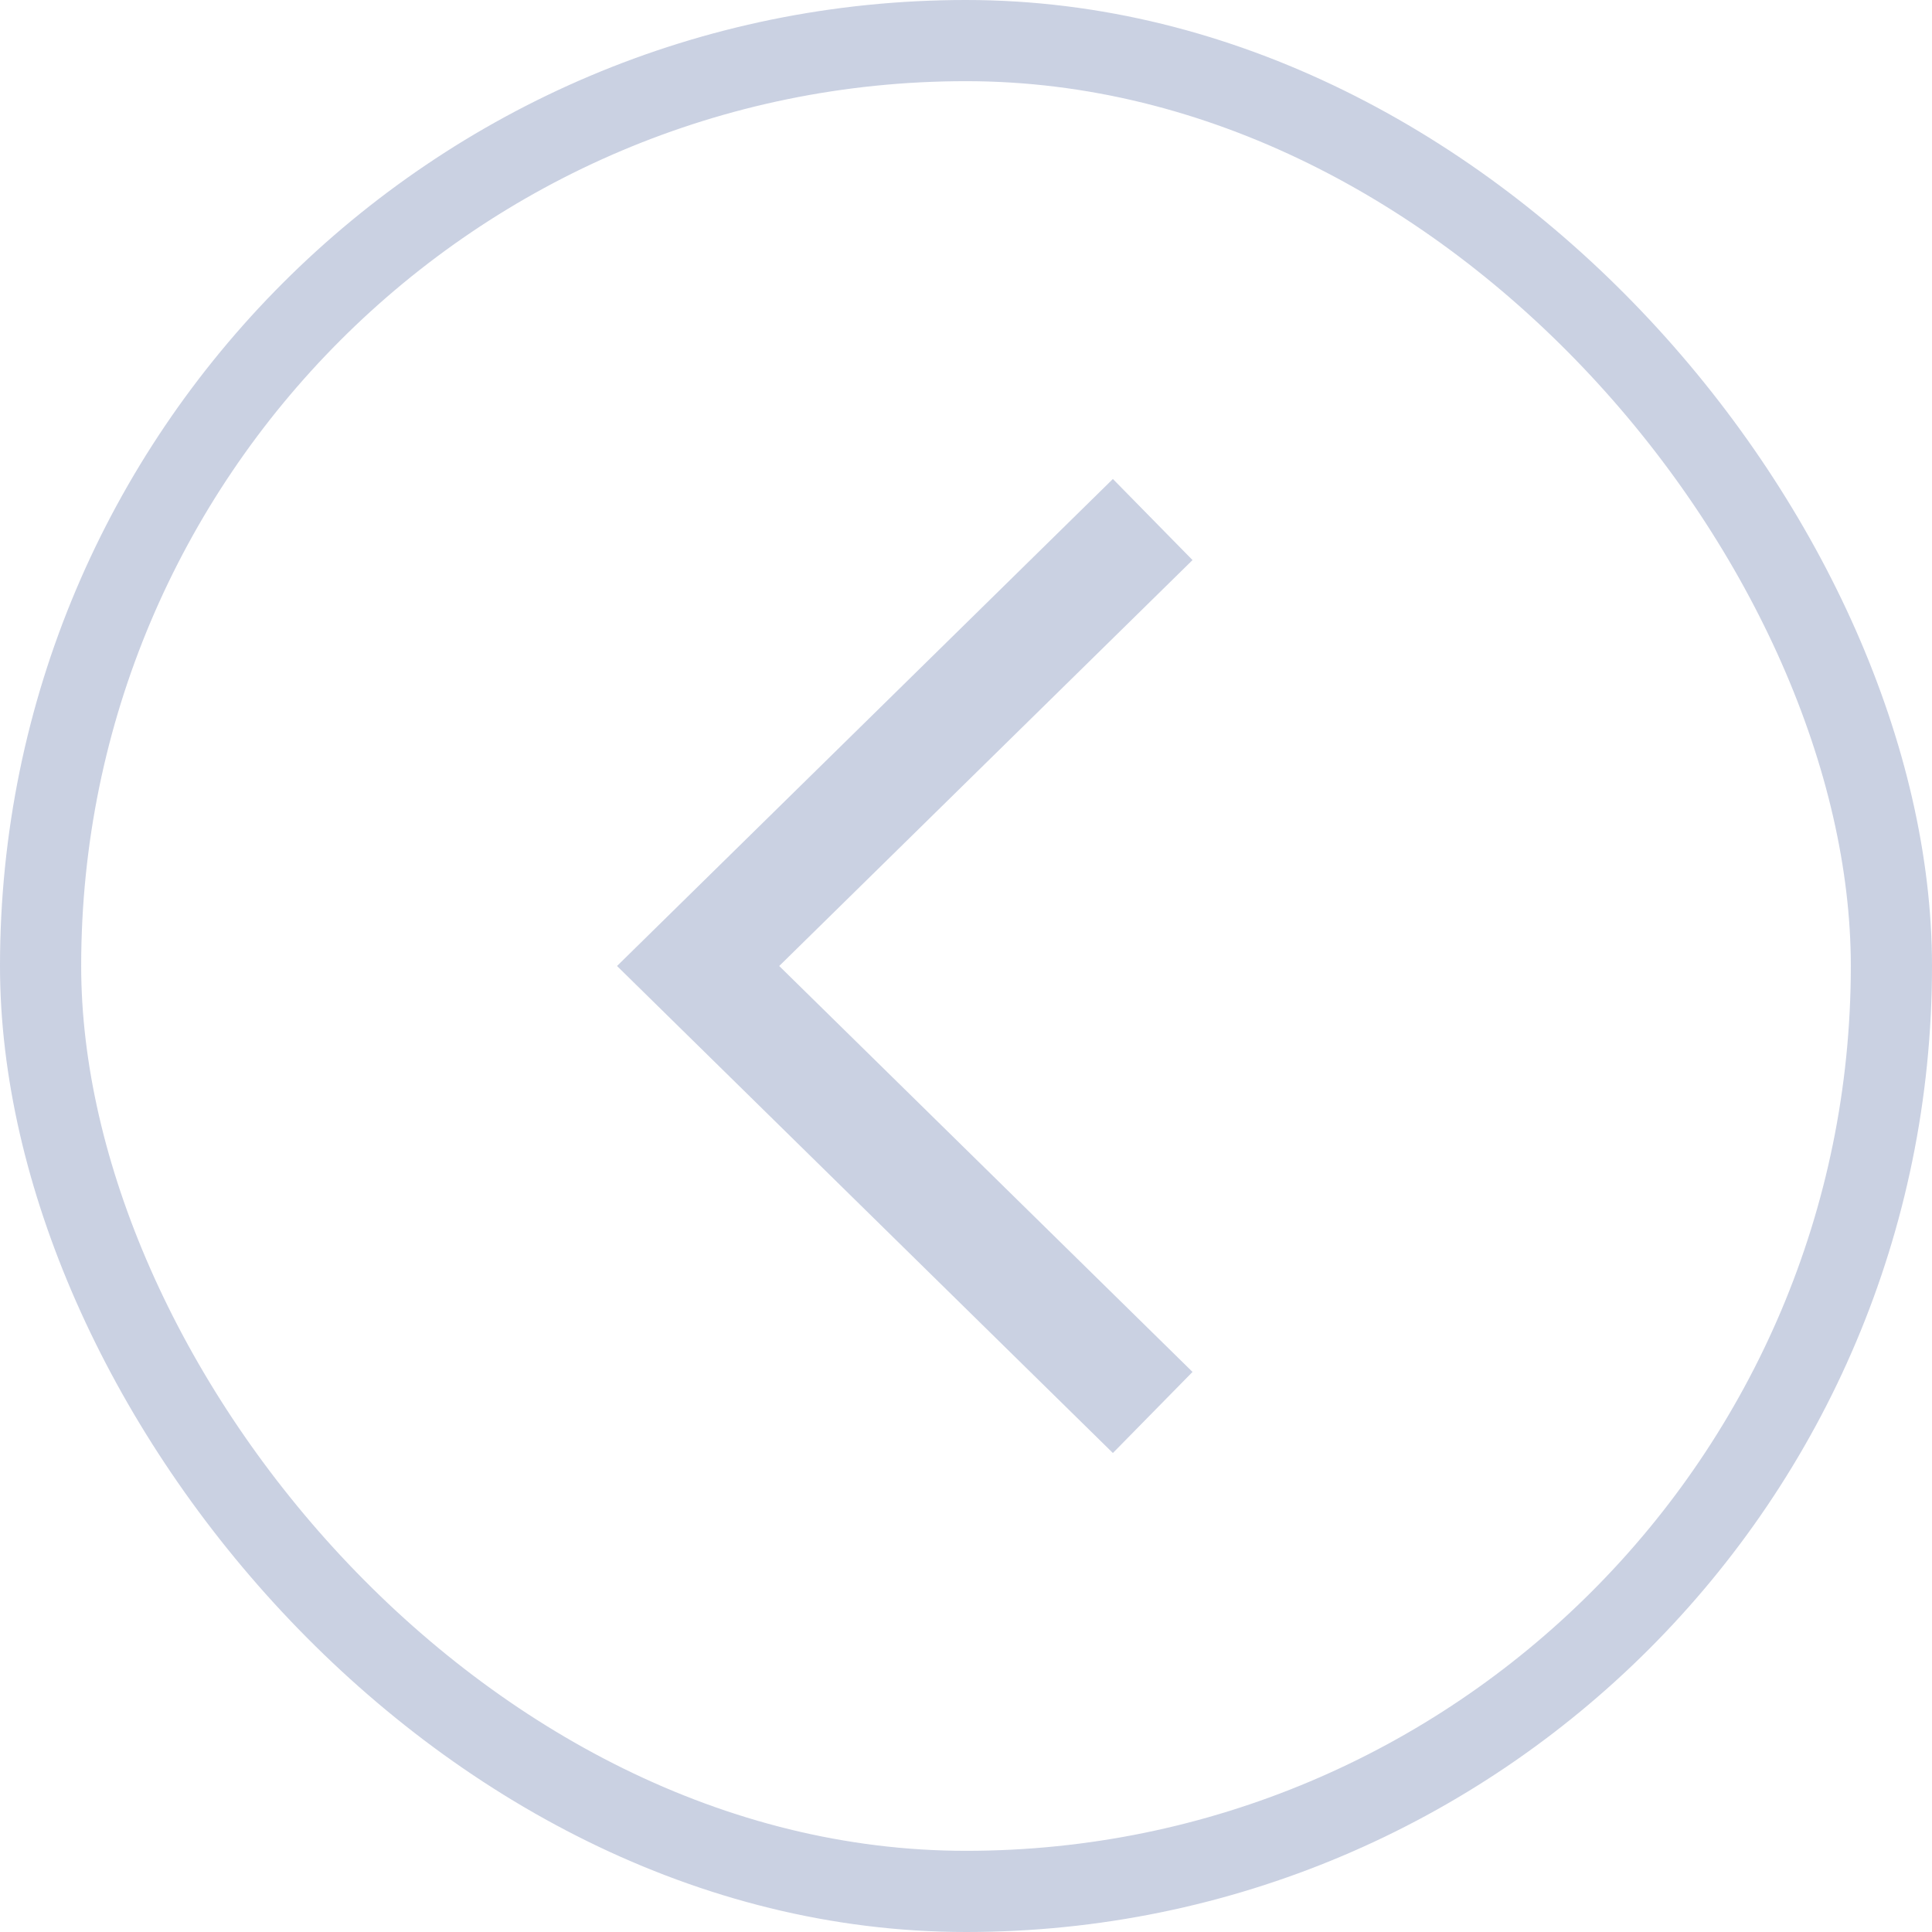 <svg width="119" height="119" viewBox="0 0 119 119" fill="none" xmlns="http://www.w3.org/2000/svg" stroke="#4D639E">
<rect x="2.5" y="2.5" width="114" height="114" rx="57" stroke="inherit" stroke-width="5"/>
<path d="M71 32L43 59.5L71 87" stroke="inherit" stroke-width="7"/>
<style>
	svg{
		transition: 0.3s;
		cursor: pointer;
		opacity: 0.3;
	}
	svg:hover{
		opacity: 0.8;
	}
</style>
</svg>
